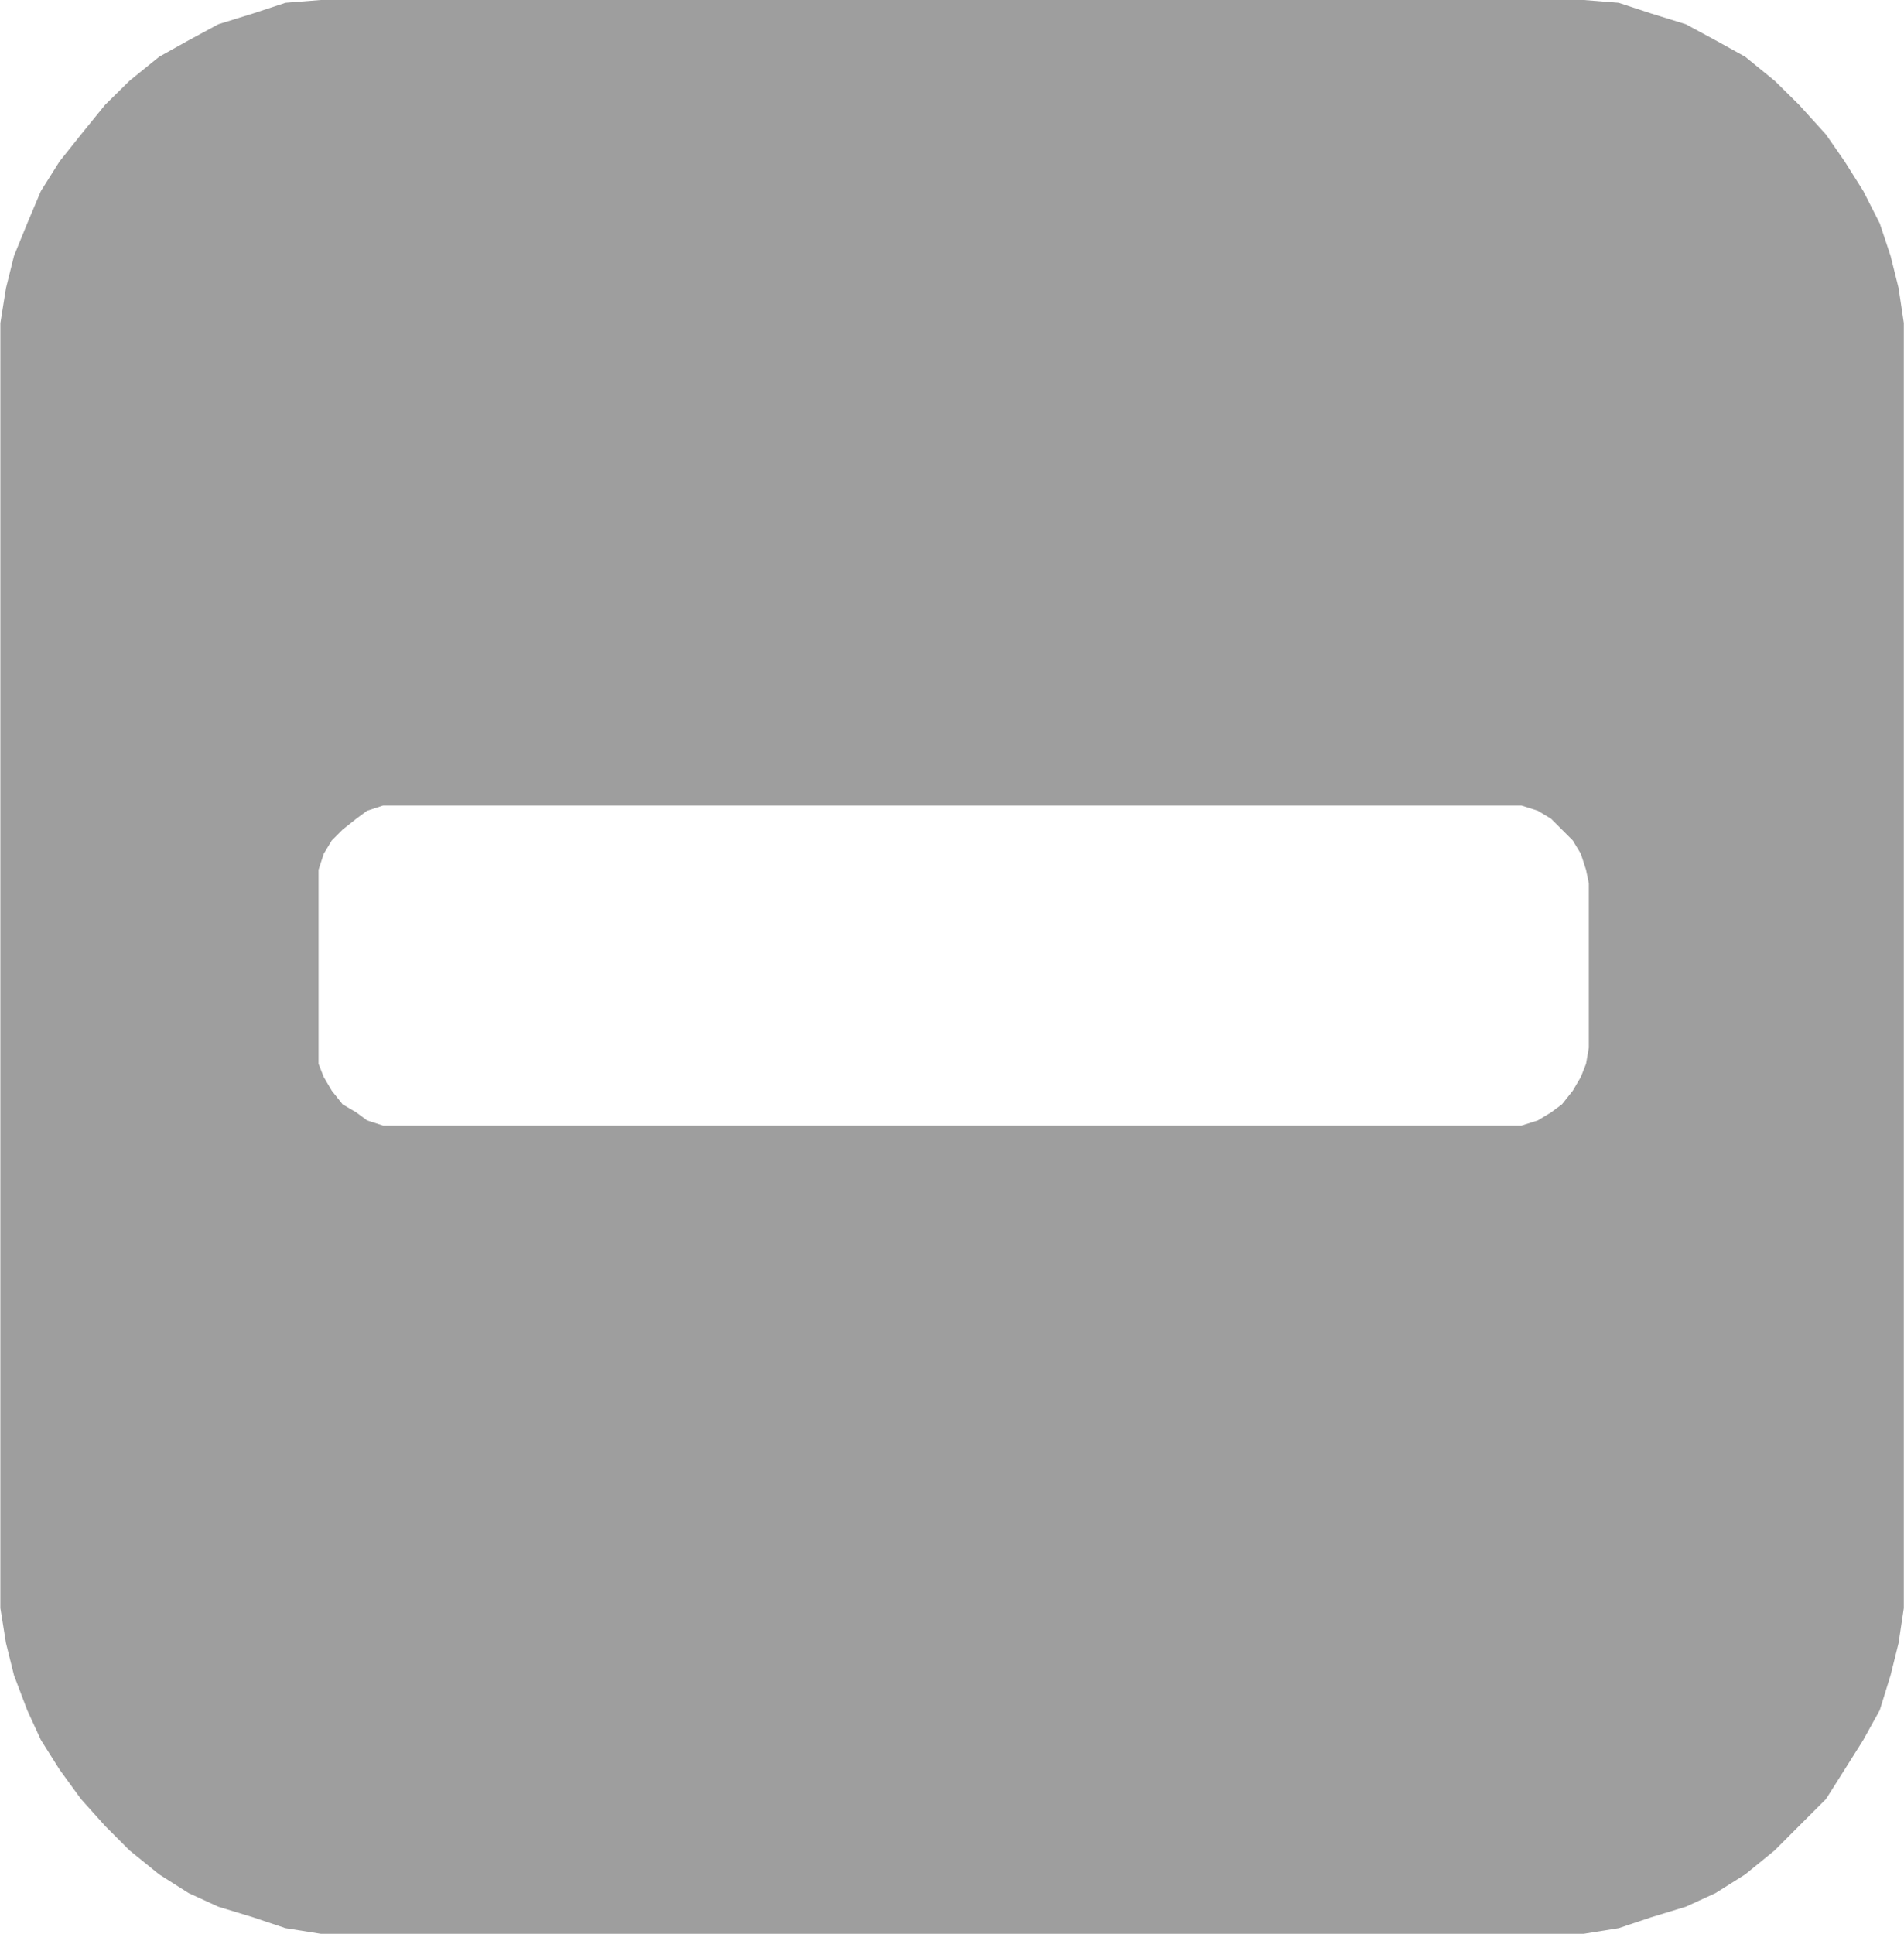 <svg xmlns="http://www.w3.org/2000/svg" width="10.203" height="10.362" viewBox="0 0 10.203 10.362">
  <path id="Minus" d="M217.946,90.324v-.881l-.015-.073-.028-.086-.043-.071-.058-.058-.058-.058-.071-.043-.088-.028h-6.1l-.086.028-.058.043-.073.058-.058.058-.043.071-.028.086v1.04l.028.071.043.073.058.073.073.043.058.043.086.028h6.1l.088-.028.071-.043.058-.043.058-.073.043-.073.028-.071Zm1.688-3.68v6.682l-.028.187-.043.173-.058.187-.088.159-.1.159-.1.158-.144.144-.131.131-.158.129-.159.1-.159.073-.187.057-.173.058-.187.03h-6.768l-.189-.03-.173-.058-.187-.057-.159-.073-.158-.1-.159-.129-.131-.131-.129-.144-.115-.158-.1-.159-.073-.159-.071-.187-.043-.173-.03-.187V86.441l.03-.187.043-.173.071-.174.073-.173.1-.159.115-.144.129-.159.131-.129.159-.129.158-.088.159-.086.187-.058.173-.057.189-.015h6.768l.187.015.173.057.187.058.159.086.159.088.158.129.131.129.144.159.1.144.1.159.088.173.058.174.043.173.028.187Z" transform="translate(-209.432 -84.71)" fill="#9e9e9e" fill-rule="evenodd"/>
</svg>
